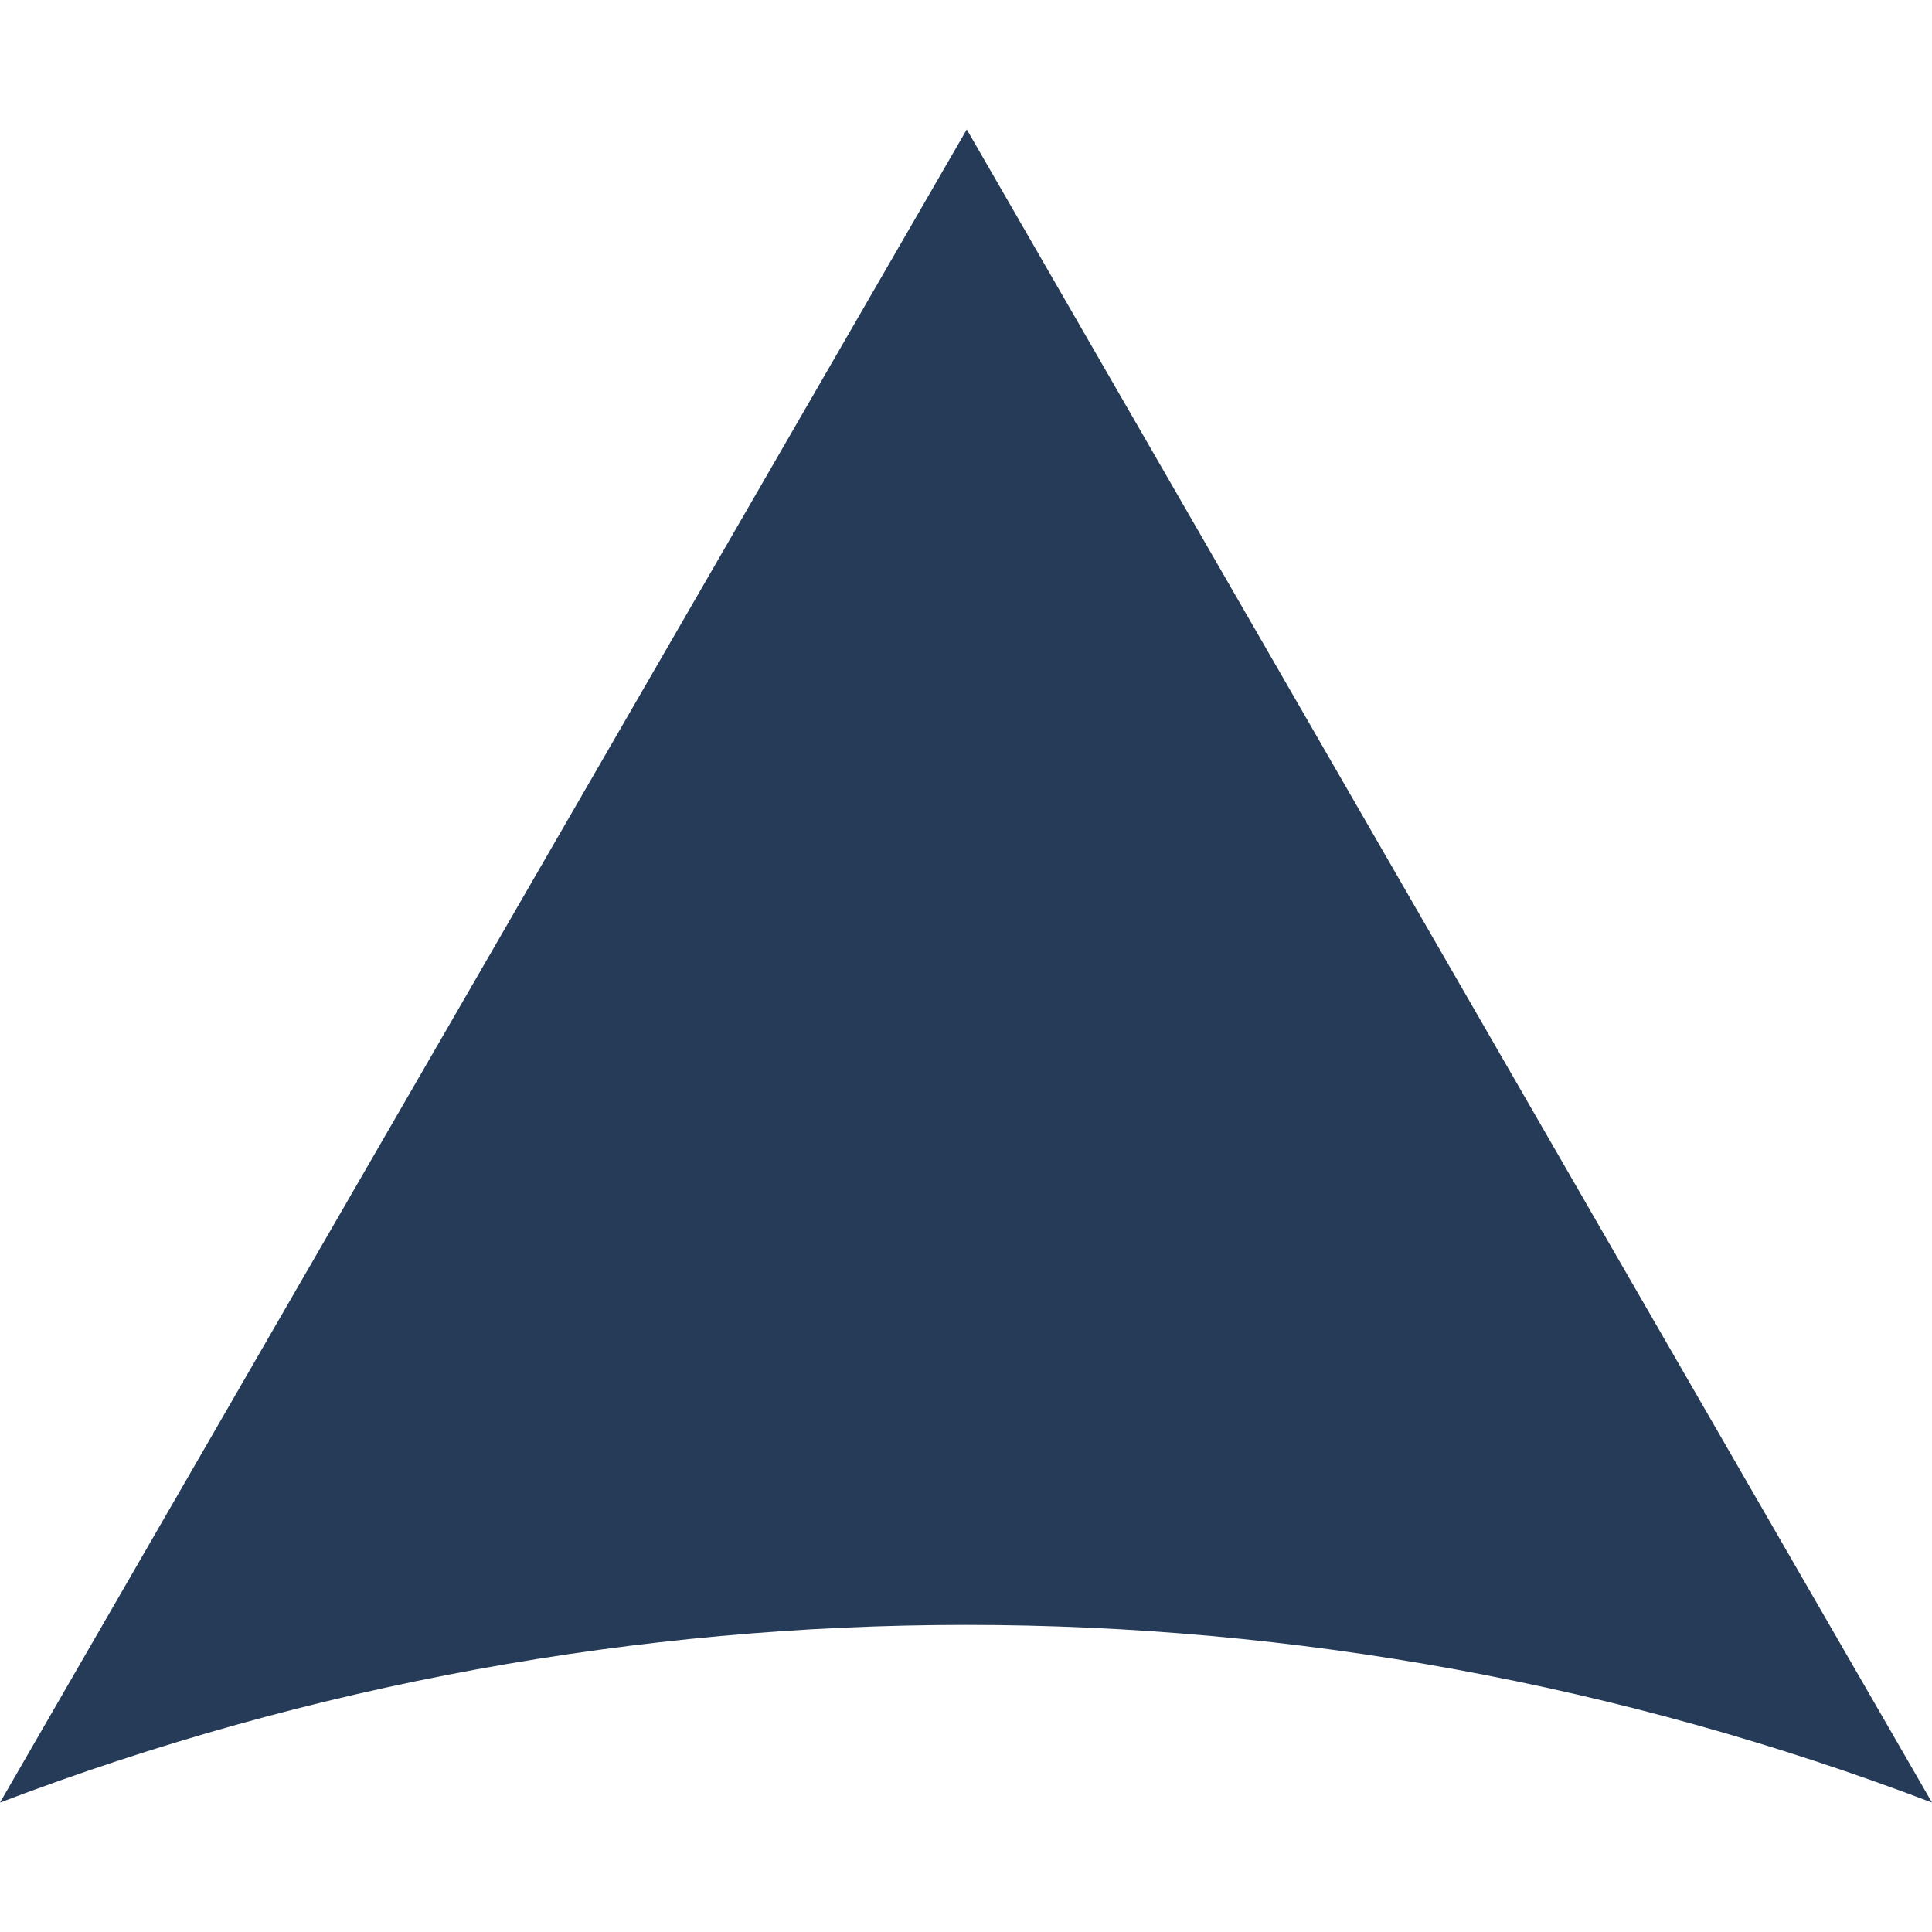<?xml version="1.0" encoding="utf-8"?>
<!-- Generator: Adobe Illustrator 23.1.1, SVG Export Plug-In . SVG Version: 6.00 Build 0)  -->
<svg version="1.1" id="Layer_1" xmlns="http://www.w3.org/2000/svg" xmlns:xlink="http://www.w3.org/1999/xlink" x="0px" y="0px"
	 viewBox="0 0 500 500" style="enable-background:new 0 0 500 500;" xml:space="preserve">
<style type="text/css">
	.st0{fill:#253B58;}
</style>
<path id="Path_12" class="st0" d="M77.8,331.8L0,466.5c161-61.3,339-61.3,500,0l-77.7-134.6L250.2,33.5L77.8,331.8z"/>
</svg>
